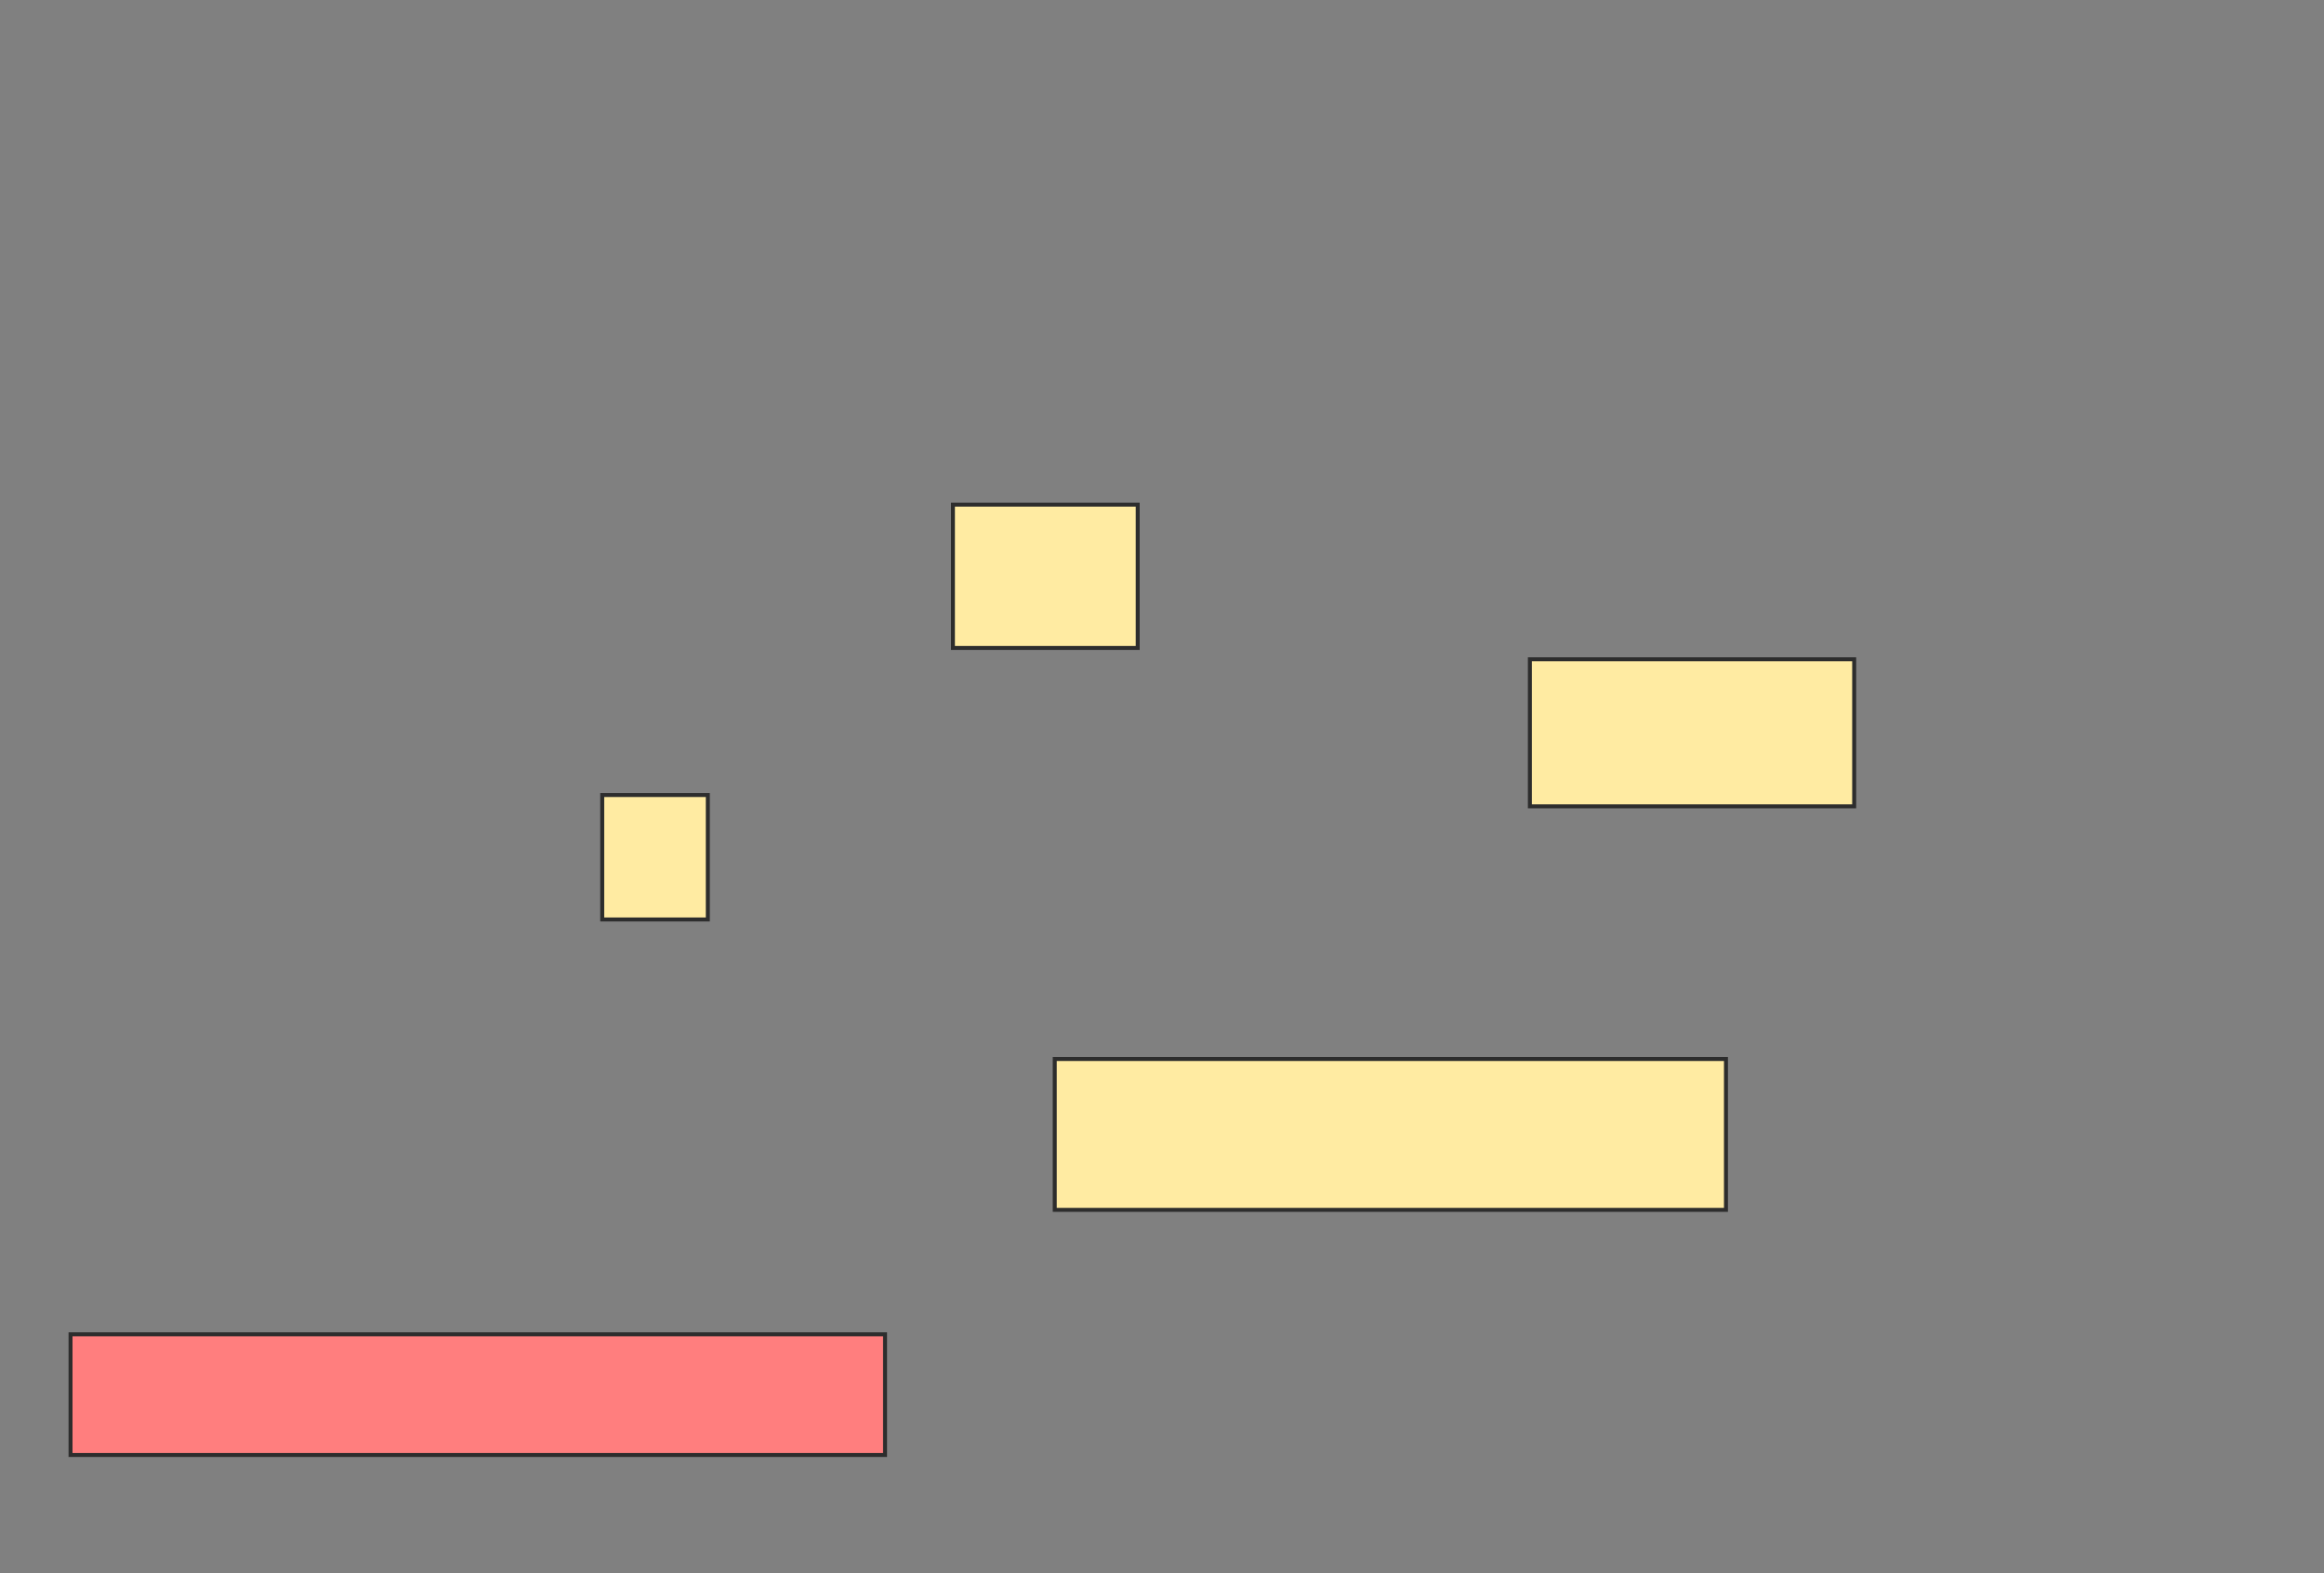 <svg xmlns="http://www.w3.org/2000/svg" width="585" height="396">
 <rect width="100%" height="100%" fill="#808080" stroke="none"/>
 <!-- Created with Image Occlusion Enhanced -->
 <g>
  <title>Labels</title>
 </g>
 <g>
  <title>Masks</title>
  <rect id="d386107ca9b04e37a5eaa5c9399a5d20-ao-1" height="36.07" width="46.512" y="127.02" x="239.871" stroke="#2D2D2D" fill="#FFEBA2"/>
  <rect id="d386107ca9b04e37a5eaa5c9399a5d20-ao-2" height="37.02" width="81.633" y="165.938" x="385.102" stroke="#2D2D2D" fill="#FFEBA2"/>
  <rect id="d386107ca9b04e37a5eaa5c9399a5d20-ao-3" height="31.324" width="26.578" y="200.109" x="151.594" stroke="#2D2D2D" fill="#FFEBA2"/>
  <rect id="d386107ca9b04e37a5eaa5c9399a5d20-ao-4" height="37.969" width="168.961" y="266.555" x="265.5" stroke="#2D2D2D" fill="#FFEBA2"/>
  <rect id="d386107ca9b04e37a5eaa5c9399a5d20-ao-5" height="30.375" width="205.031" y="335.848" x="17.754" stroke="#2D2D2D" fill="#FF7E7E" class="qshape"/>
 </g>
</svg>